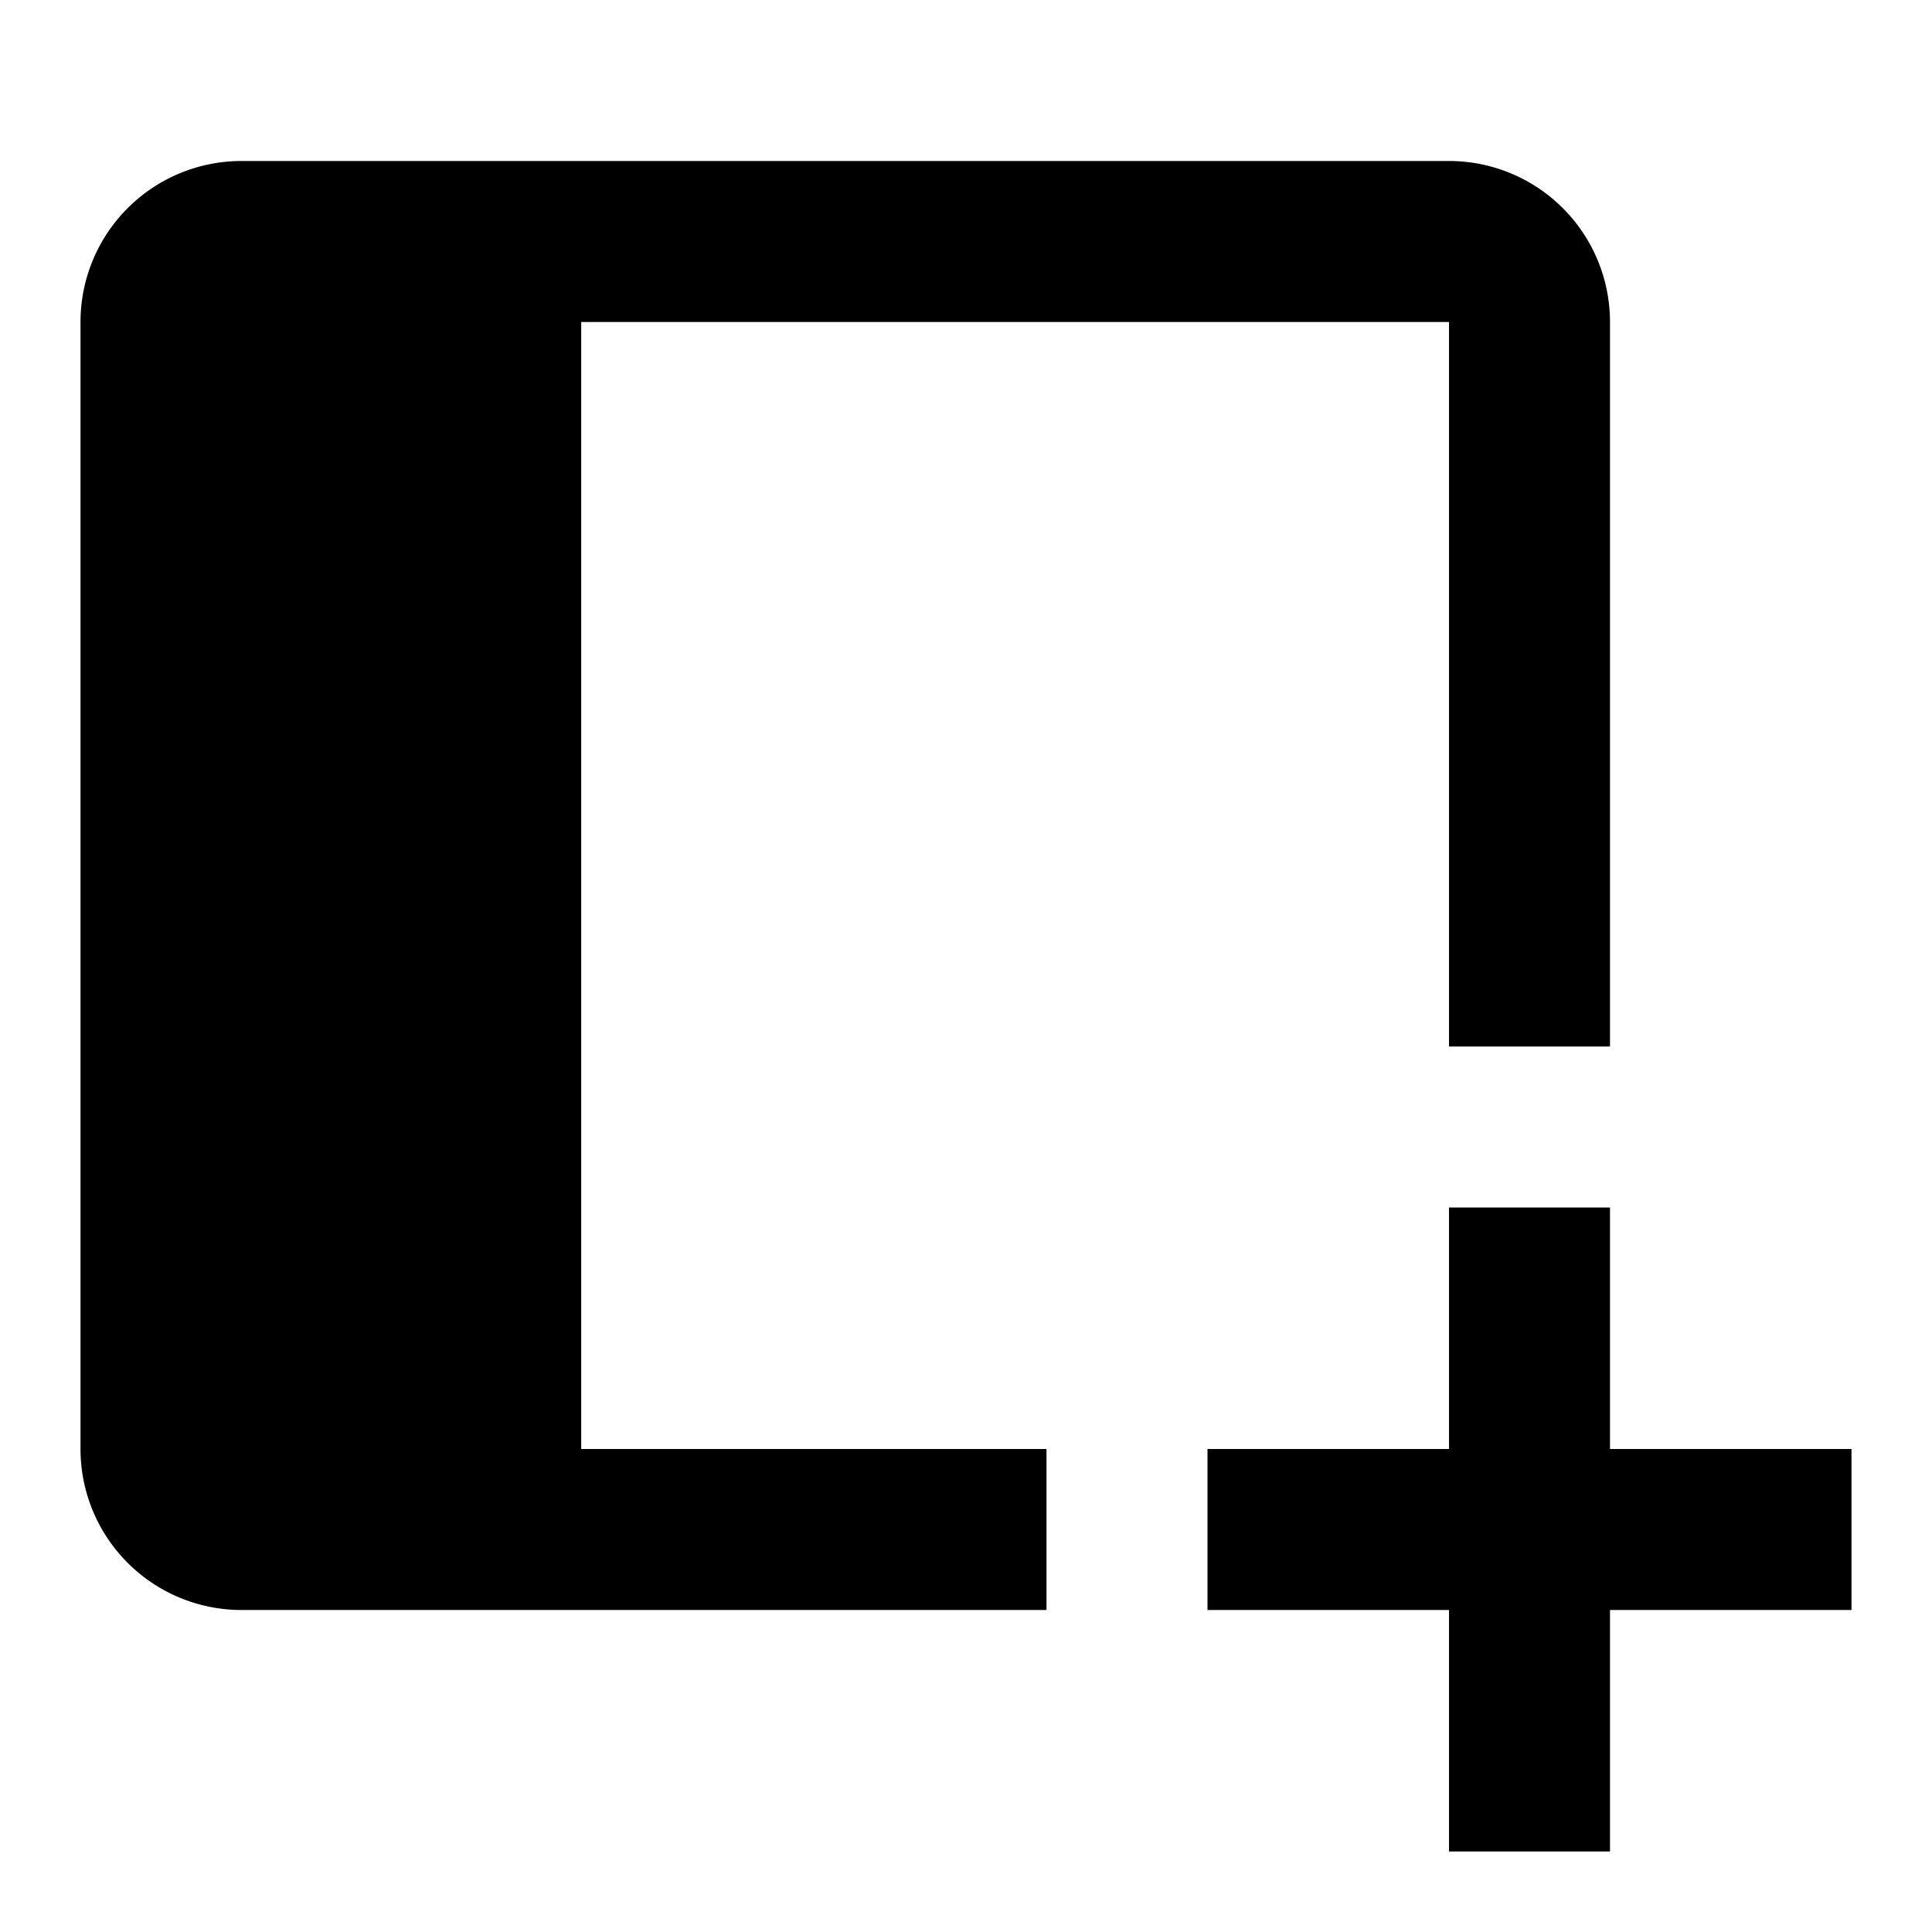 <svg xmlns="http://www.w3.org/2000/svg" width="24" height="24" viewBox="0 0 24 24"><title>add-device-4</title><g id="eb9541b9-c42e-40f1-825d-dea02138db3e" data-name="Ebene 2"><path d="M7.22,4H18v9h2V4a2,2,0,0,0-2-2H3A2,2,0,0,0,1,4V18a2,2,0,0,0,2,2H13V18H7.22Z"/><path d="M20,18V15H18v3H15s0,2,0,2h3v3h2V20h3V18Z"/></g></svg>